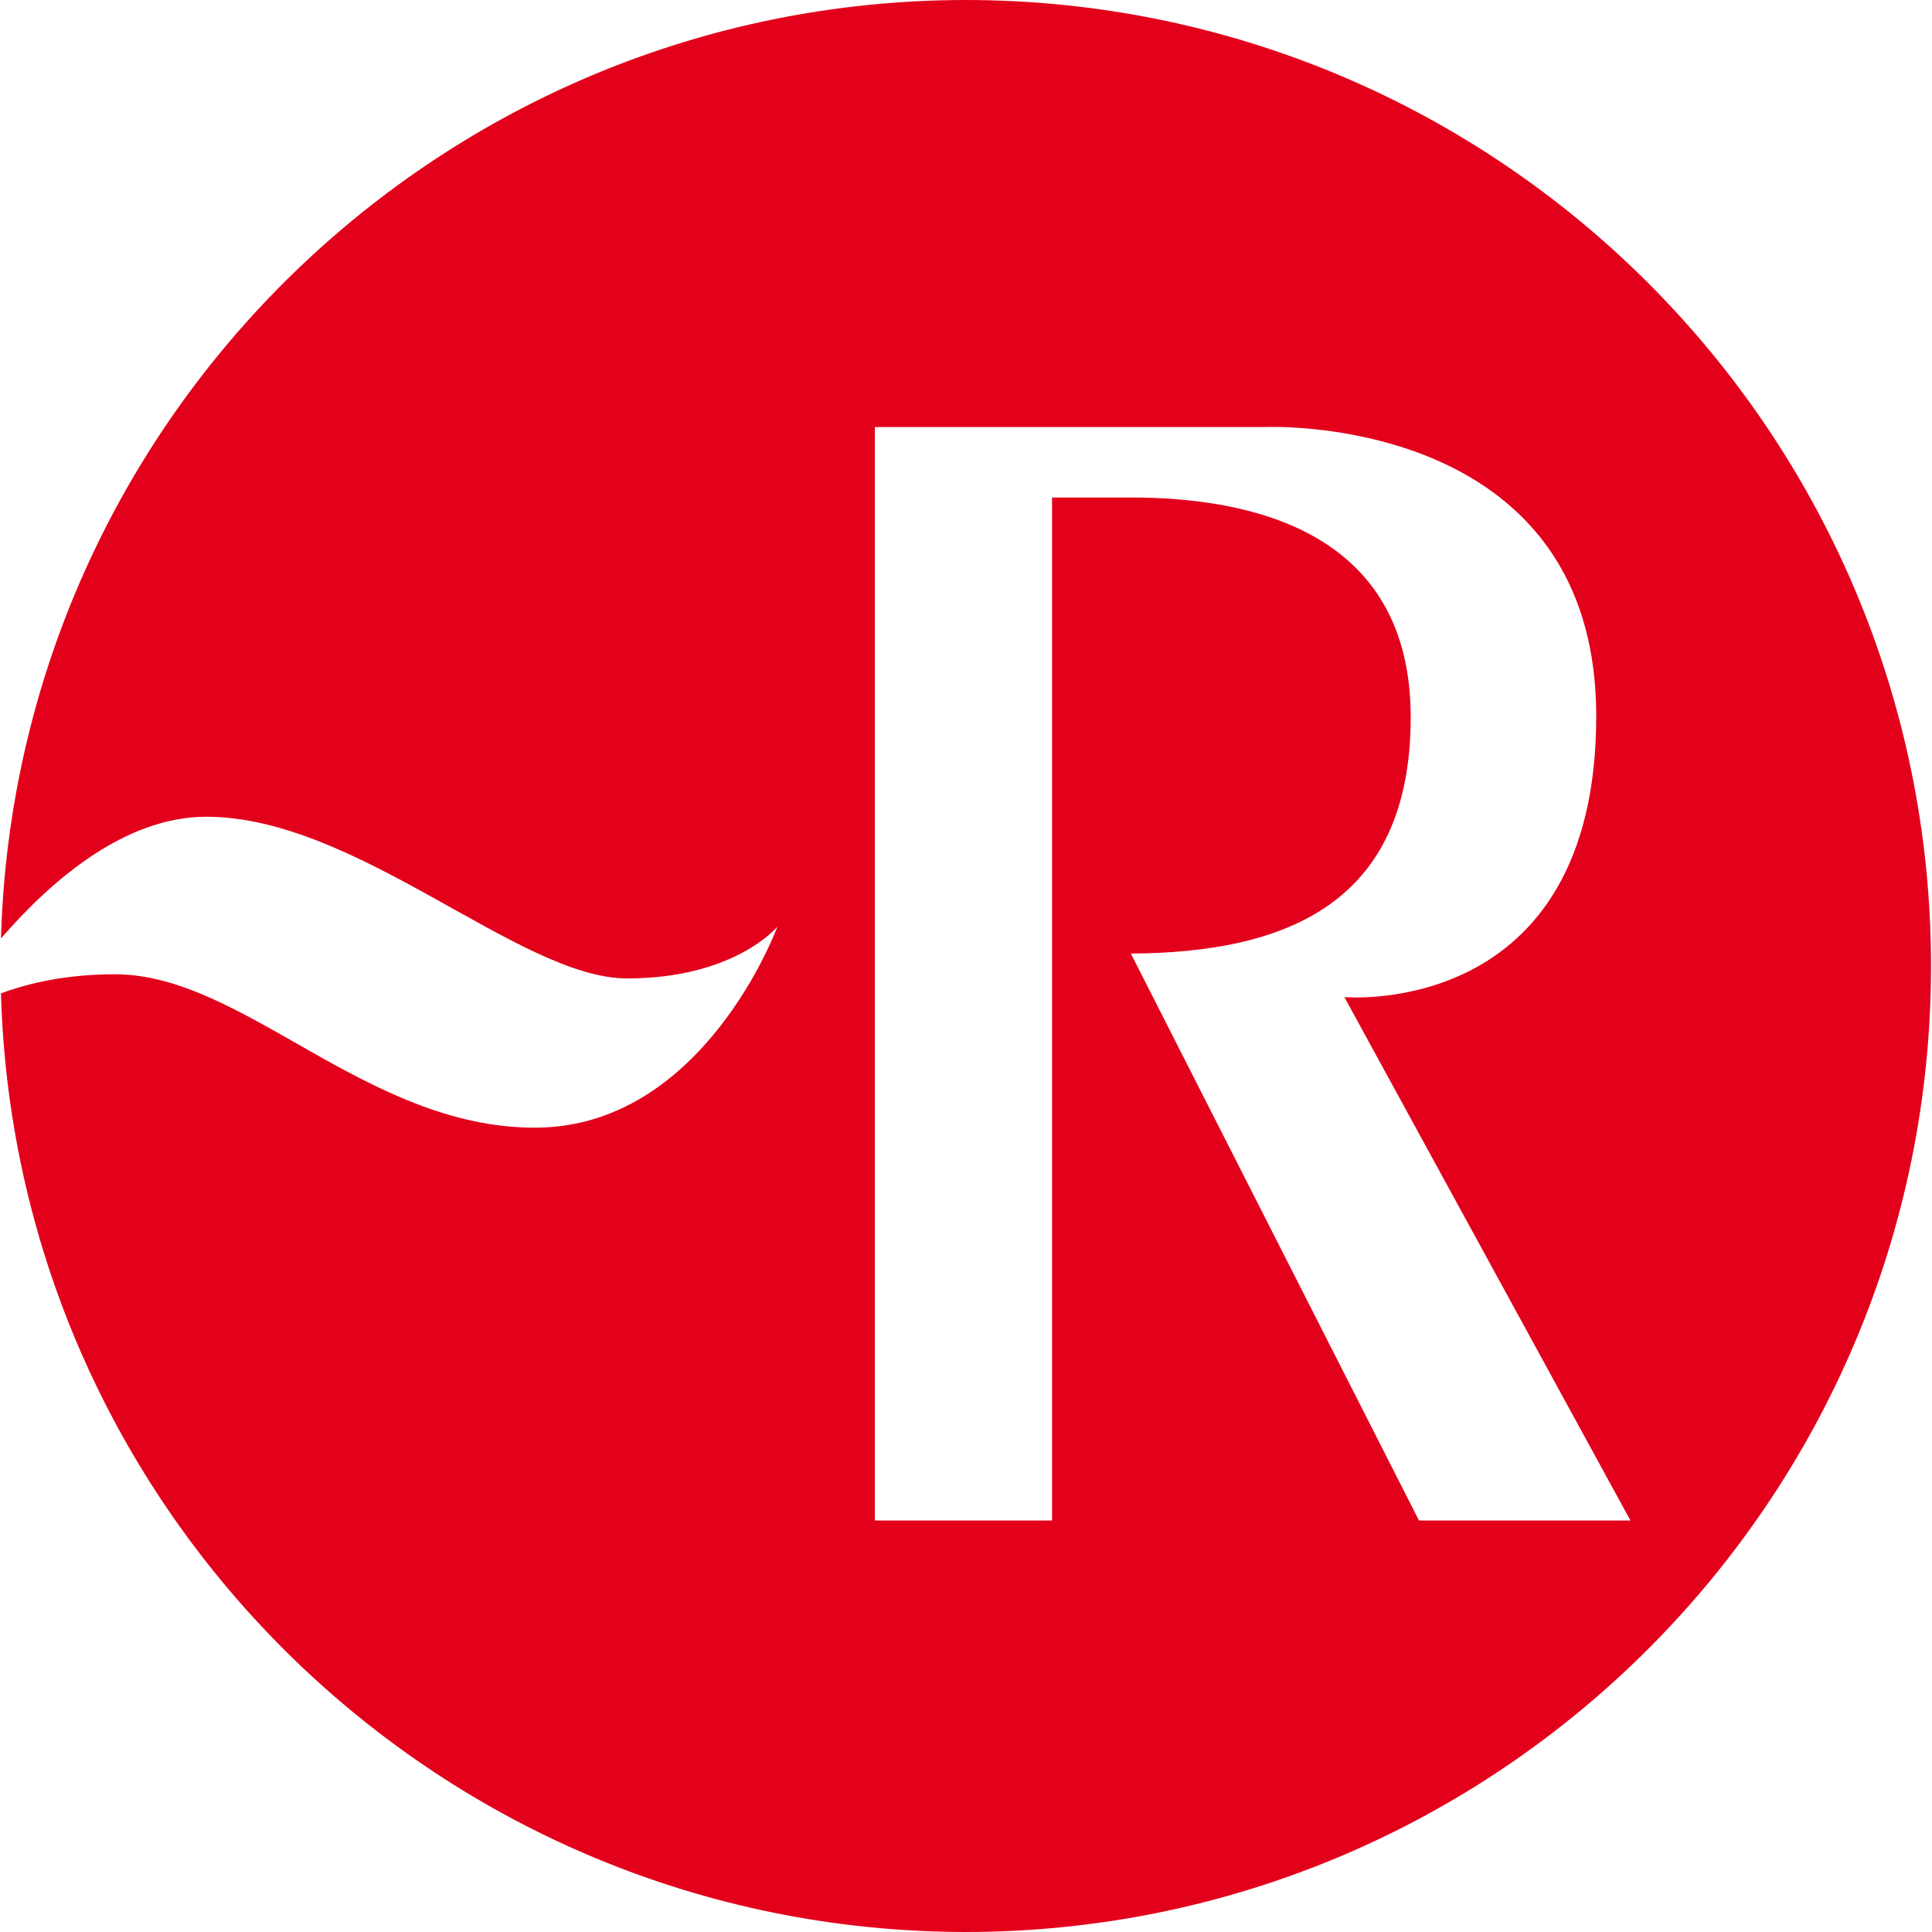 <?xml version="1.0" encoding="UTF-8" standalone="no"?>
<!-- Created with Inkscape (http://www.inkscape.org/) -->

<svg
   width="135.467mm"
   height="135.467mm"
   viewBox="0 0 135.467 135.467"
   version="1.1"
   id="svg1"
   xml:space="preserve"
   inkscape:version="1.3.2 (091e20e, 2023-11-25, custom)"
   sodipodi:docname="LeRobert.svg"
   xmlns:inkscape="http://www.inkscape.org/namespaces/inkscape"
   xmlns:sodipodi="http://sodipodi.sourceforge.net/DTD/sodipodi-0.dtd"
   xmlns="http://www.w3.org/2000/svg"
   xmlns:svg="http://www.w3.org/2000/svg"><sodipodi:namedview
     id="namedview1"
     pagecolor="#ffffff"
     bordercolor="#000000"
     borderopacity="0.25"
     inkscape:showpageshadow="2"
     inkscape:pageopacity="0.0"
     inkscape:pagecheckerboard="0"
     inkscape:deskcolor="#d1d1d1"
     inkscape:document-units="mm"
     inkscape:zoom="0.34609638"
     inkscape:cx="-583.65245"
     inkscape:cy="657.33135"
     inkscape:window-width="1920"
     inkscape:window-height="991"
     inkscape:window-x="-9"
     inkscape:window-y="1341"
     inkscape:window-maximized="1"
     inkscape:current-layer="svg1" /><defs
     id="defs1" /><rect
     width="135.467"
     height="135.467"
     rx="3.969%"
     fill="#ffffff"
     id="rect1"
     style="display:none;fill:#ffffff;fill-opacity:0;stroke-width:0.265"
     x="0"
     y="2.6284208e-06"
     sodipodi:insensitive="true"
     inkscape:export-filename="..\..\..\..\Downloads\PNG\lerobert.png"
     inkscape:export-xdpi="96"
     inkscape:export-ydpi="96" /><path
     id="path1"
     style="display:inline;fill:#e3001b;fill-opacity:1;stroke:none;stroke-width:1.076;stroke-linejoin:round;stroke-dashoffset:692.411;stroke-opacity:1"
     d="M 67.664,0 C 31.052,0.06 1.115,29.203 0.069,65.8 3.622,61.7 8.767,57.268 14.466,57.268 c 10.597,0 21.948,11.337 29.506,11.337 7.558,0 10.538,-3.634 10.538,-3.634 0,0 -5.15,14.099 -17.006,14.099 -11.856,0 -20.419,-10.756 -29.434,-10.756 -3.353,0 -5.998,0.594 -8.002,1.339 C 1.107,106.256 31.047,135.407 67.664,135.467 105.073,135.467 135.398,105.142 135.398,67.733 135.398,30.325 105.073,-1.9899902e-4 67.664,0 Z m 22.072,29.94 c 4.437,0.096 22.188,1.646 22.188,20.278 0,21.294 -17.66,19.695 -17.66,19.695 L 114.322,106.614 H 99.496 L 79.292,66.861 c 10.849,-0.061 19.623,-3.484 19.623,-16.57 0,-13.086 -11.264,-15.407 -19.623,-15.407 h -5.523 V 106.614 H 61.342 V 29.942 h 27.399 c 0,0 0.362,-0.016 0.996,-0.002 z"
     sodipodi:nodetypes="ccsscssccccssccccsscccccs" /></svg>
